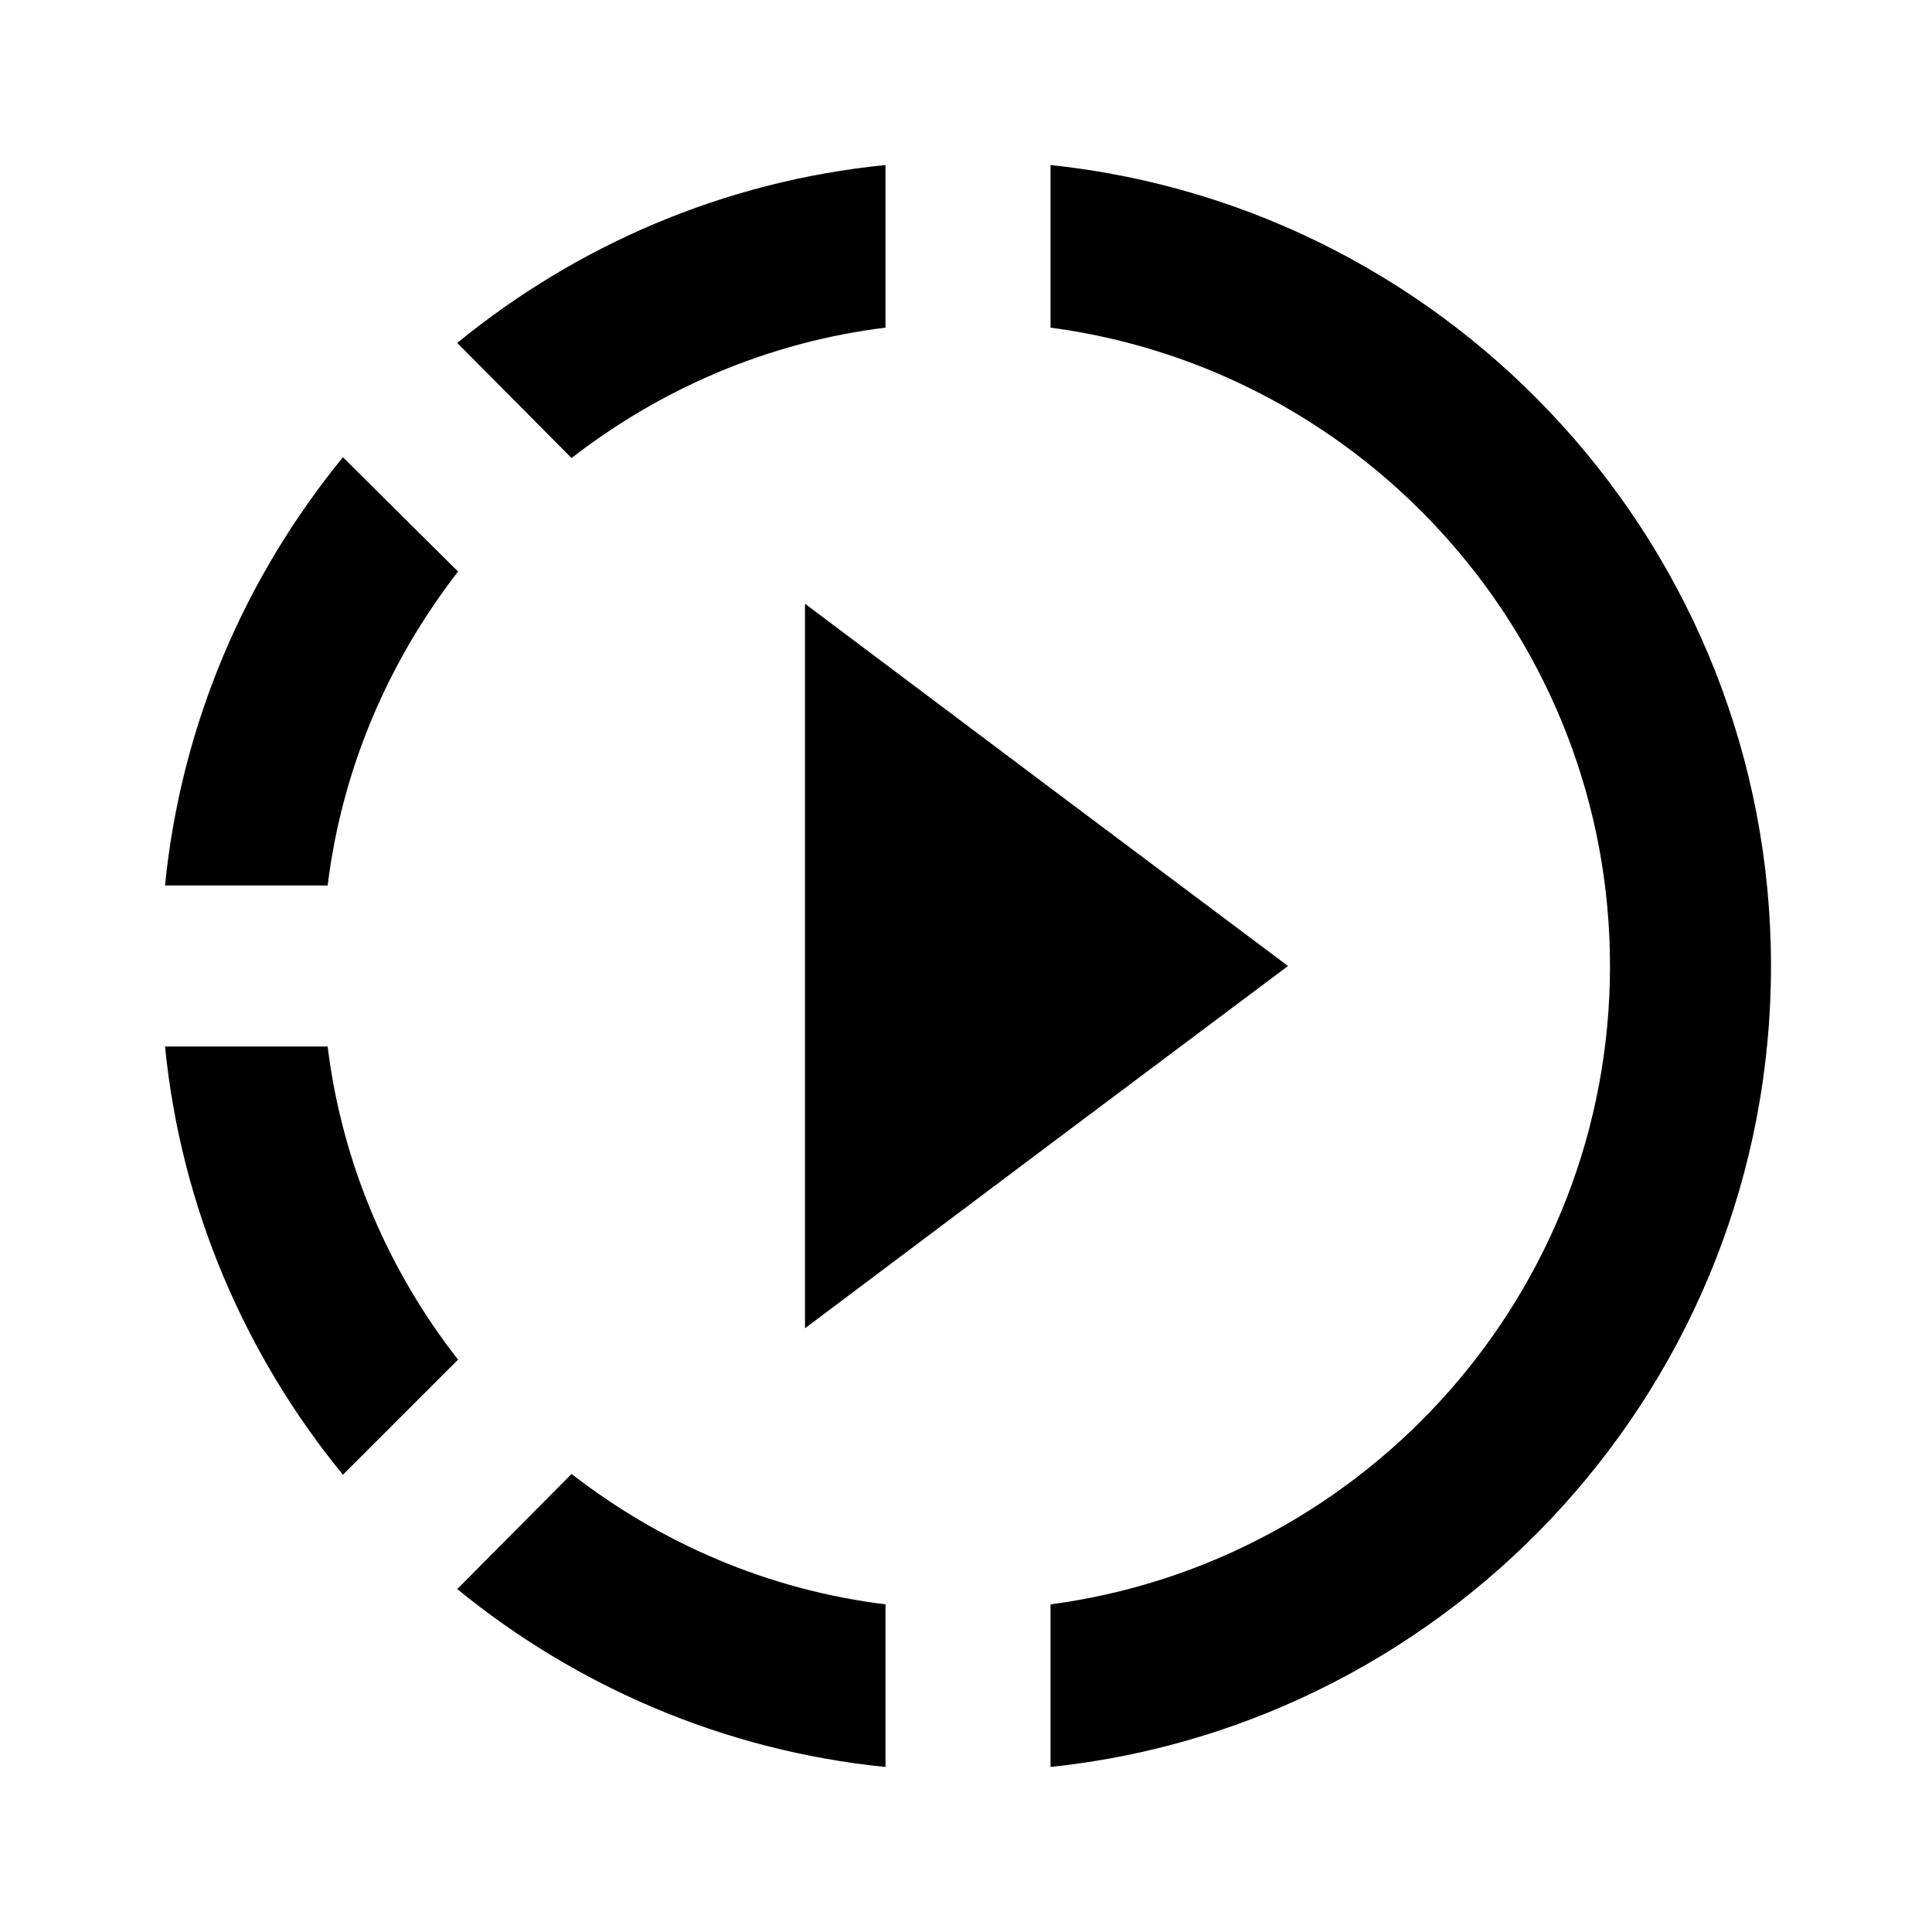 <?xml version="1.0" encoding="utf-8"?><!--Generator: Adobe Illustrator 19.1.0, SVG Export Plug-In . SVG Version: 6.00 Build 0)--><svg version="1.1" xmlns="http://www.w3.org/2000/svg" xmlns:xlink="http://www.w3.org/1999/xlink" x="0px" y="0px" width="24px" height="24px" viewBox="0 0 24 24" enable-background="new 0 0 24 24" xml:space="preserve"><g id="Bounding_Boxes"/><g id="Duotone"><g id="ui_x5F_spec_x5F_header_copy"/><g><path d="M4.26,18.32l1.43-1.43c-0.86-1.1-1.44-2.43-1.62-3.89H2.05C2.25,15.01,3.05,16.84,4.26,18.32z" fill="currentColor"/><path d="M7.1,5.69C8.21,4.83,9.54,4.25,11,4.07V2.05c-2.01,0.2-3.84,1-5.32,2.21L7.1,5.69z" fill="currentColor"/><path d="M2.05,11h2.02c0.18-1.46,0.76-2.79,1.62-3.9L4.26,5.68C3.05,7.16,2.25,8.99,2.05,11z" fill="currentColor"/><path d="M13.05,2.05v2.02C16.97,4.59,20,7.95,20,12s-3.03,7.41-6.95,7.93v2.02C18.08,21.42,22,17.16,22,12
			C22,6.84,18.08,2.58,13.05,2.05z" fill="currentColor"/><polygon points="16,12 13.05,9.79 10,7.5 10,16.5 13.05,14.21 		"/><path d="M5.68,19.74C7.16,20.95,9,21.75,11,21.95v-2.02c-1.46-0.18-2.79-0.76-3.9-1.62L5.68,19.74z" fill="currentColor"/></g></g></svg>